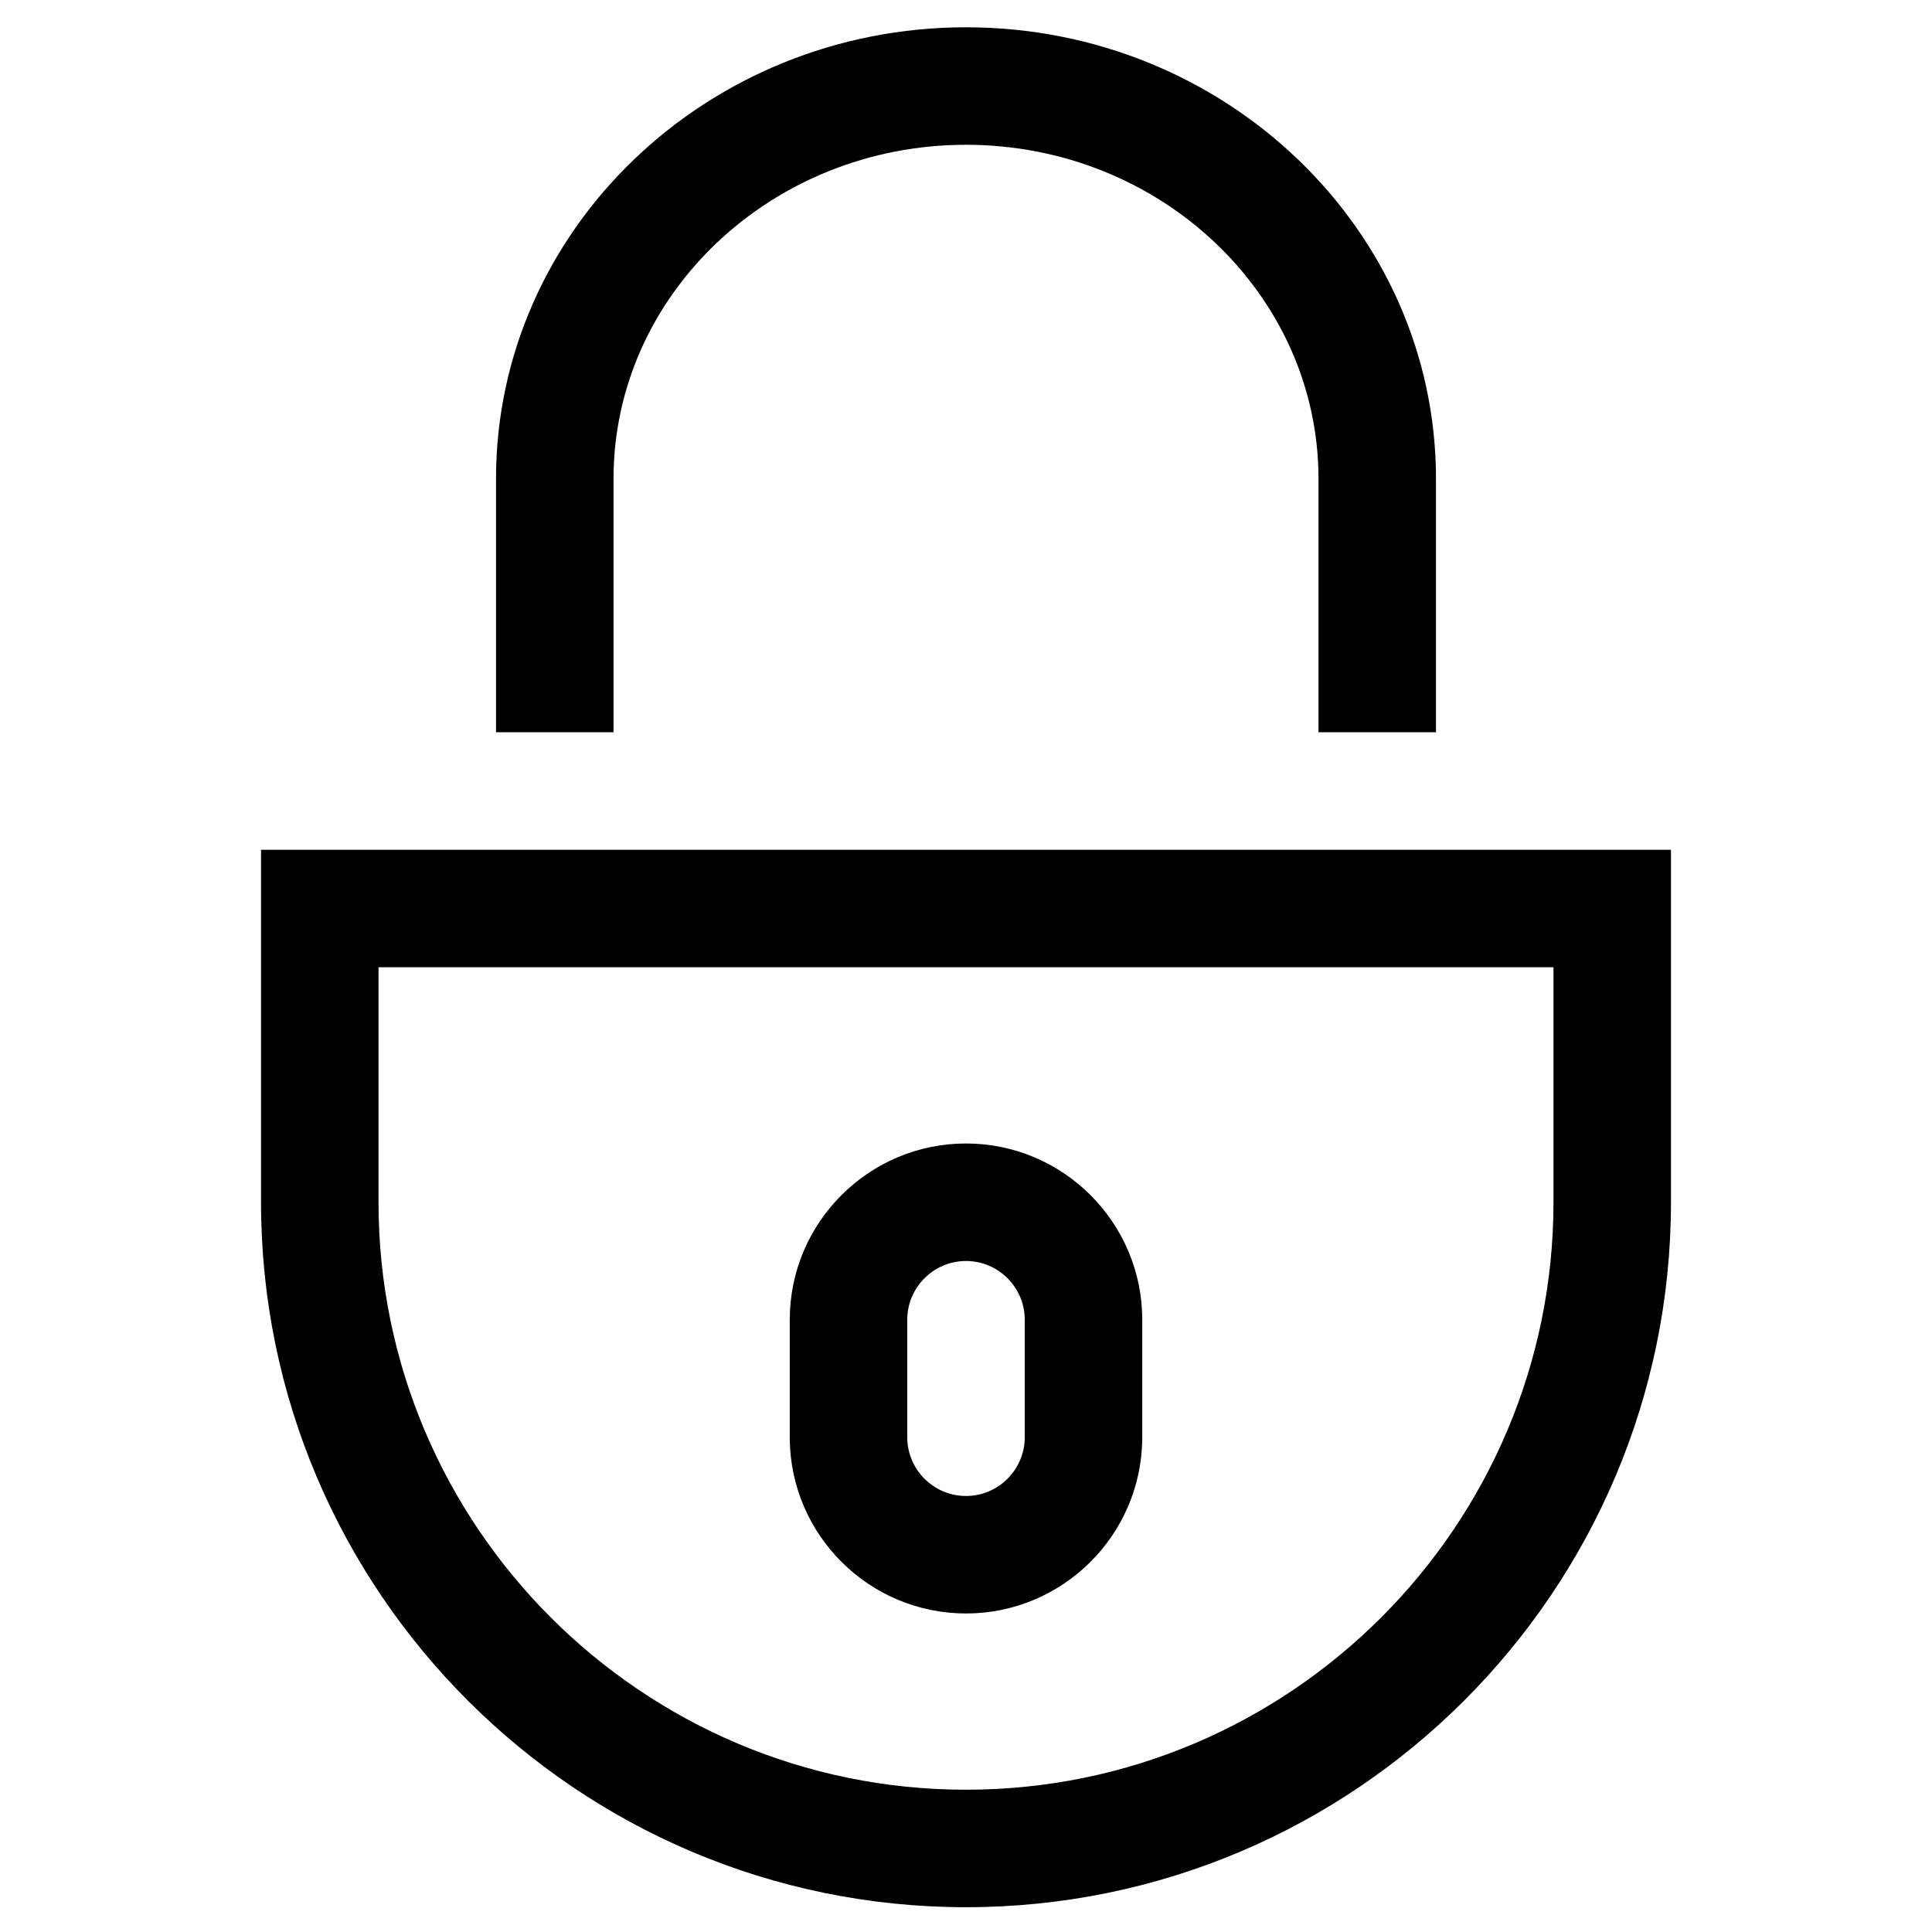 <svg t="1609124167856" class="icon" viewBox="0 0 1024 1024" version="1.1" xmlns="http://www.w3.org/2000/svg" p-id="1580" width="200" height="200"><path d="M512 1010.863C305.964 1010.863 138.351 843.25 138.351 637.213L138.351 450.385l747.299 0L885.649 637.213C885.649 843.25 718.008 1010.863 512 1010.863L512 1010.863zM200.624 512.665 200.624 637.213c0 171.694 139.686 311.376 311.376 311.376 171.694 0 311.376-139.681 311.376-311.376L823.376 512.665 200.624 512.665 200.624 512.665zM200.624 512.665" p-id="1581"></path><path d="M512 855.175c-51.252 0-92.976-41.474-93.414-92.634l0-63.054c0-51.499 41.915-93.414 93.414-93.414 51.503 0 93.414 41.915 93.414 93.414l0 63.054C604.977 813.702 563.224 855.175 512 855.175L512 855.175zM512 668.353c-17.156 0-31.134 13.978-31.134 31.135l0 62.274c0 17.156 13.978 31.14 31.134 31.14 17.156 0 31.14-13.983 31.14-31.14l0-62.274C543.14 682.331 529.157 668.353 512 668.353L512 668.353zM512 668.353" p-id="1582"></path><path d="M761.102 388.111l-62.274 0L698.828 253.786c0-97.619-83.793-177.05-186.828-177.05-103.001 0-186.822 79.431-186.822 177.05l0 134.326L262.898 388.111 262.898 253.786c0-131.995 111.725-239.324 249.102-239.324C649.381 14.462 761.102 121.792 761.102 253.786L761.102 388.111 761.102 388.111zM761.102 388.111" p-id="1583"></path></svg>
